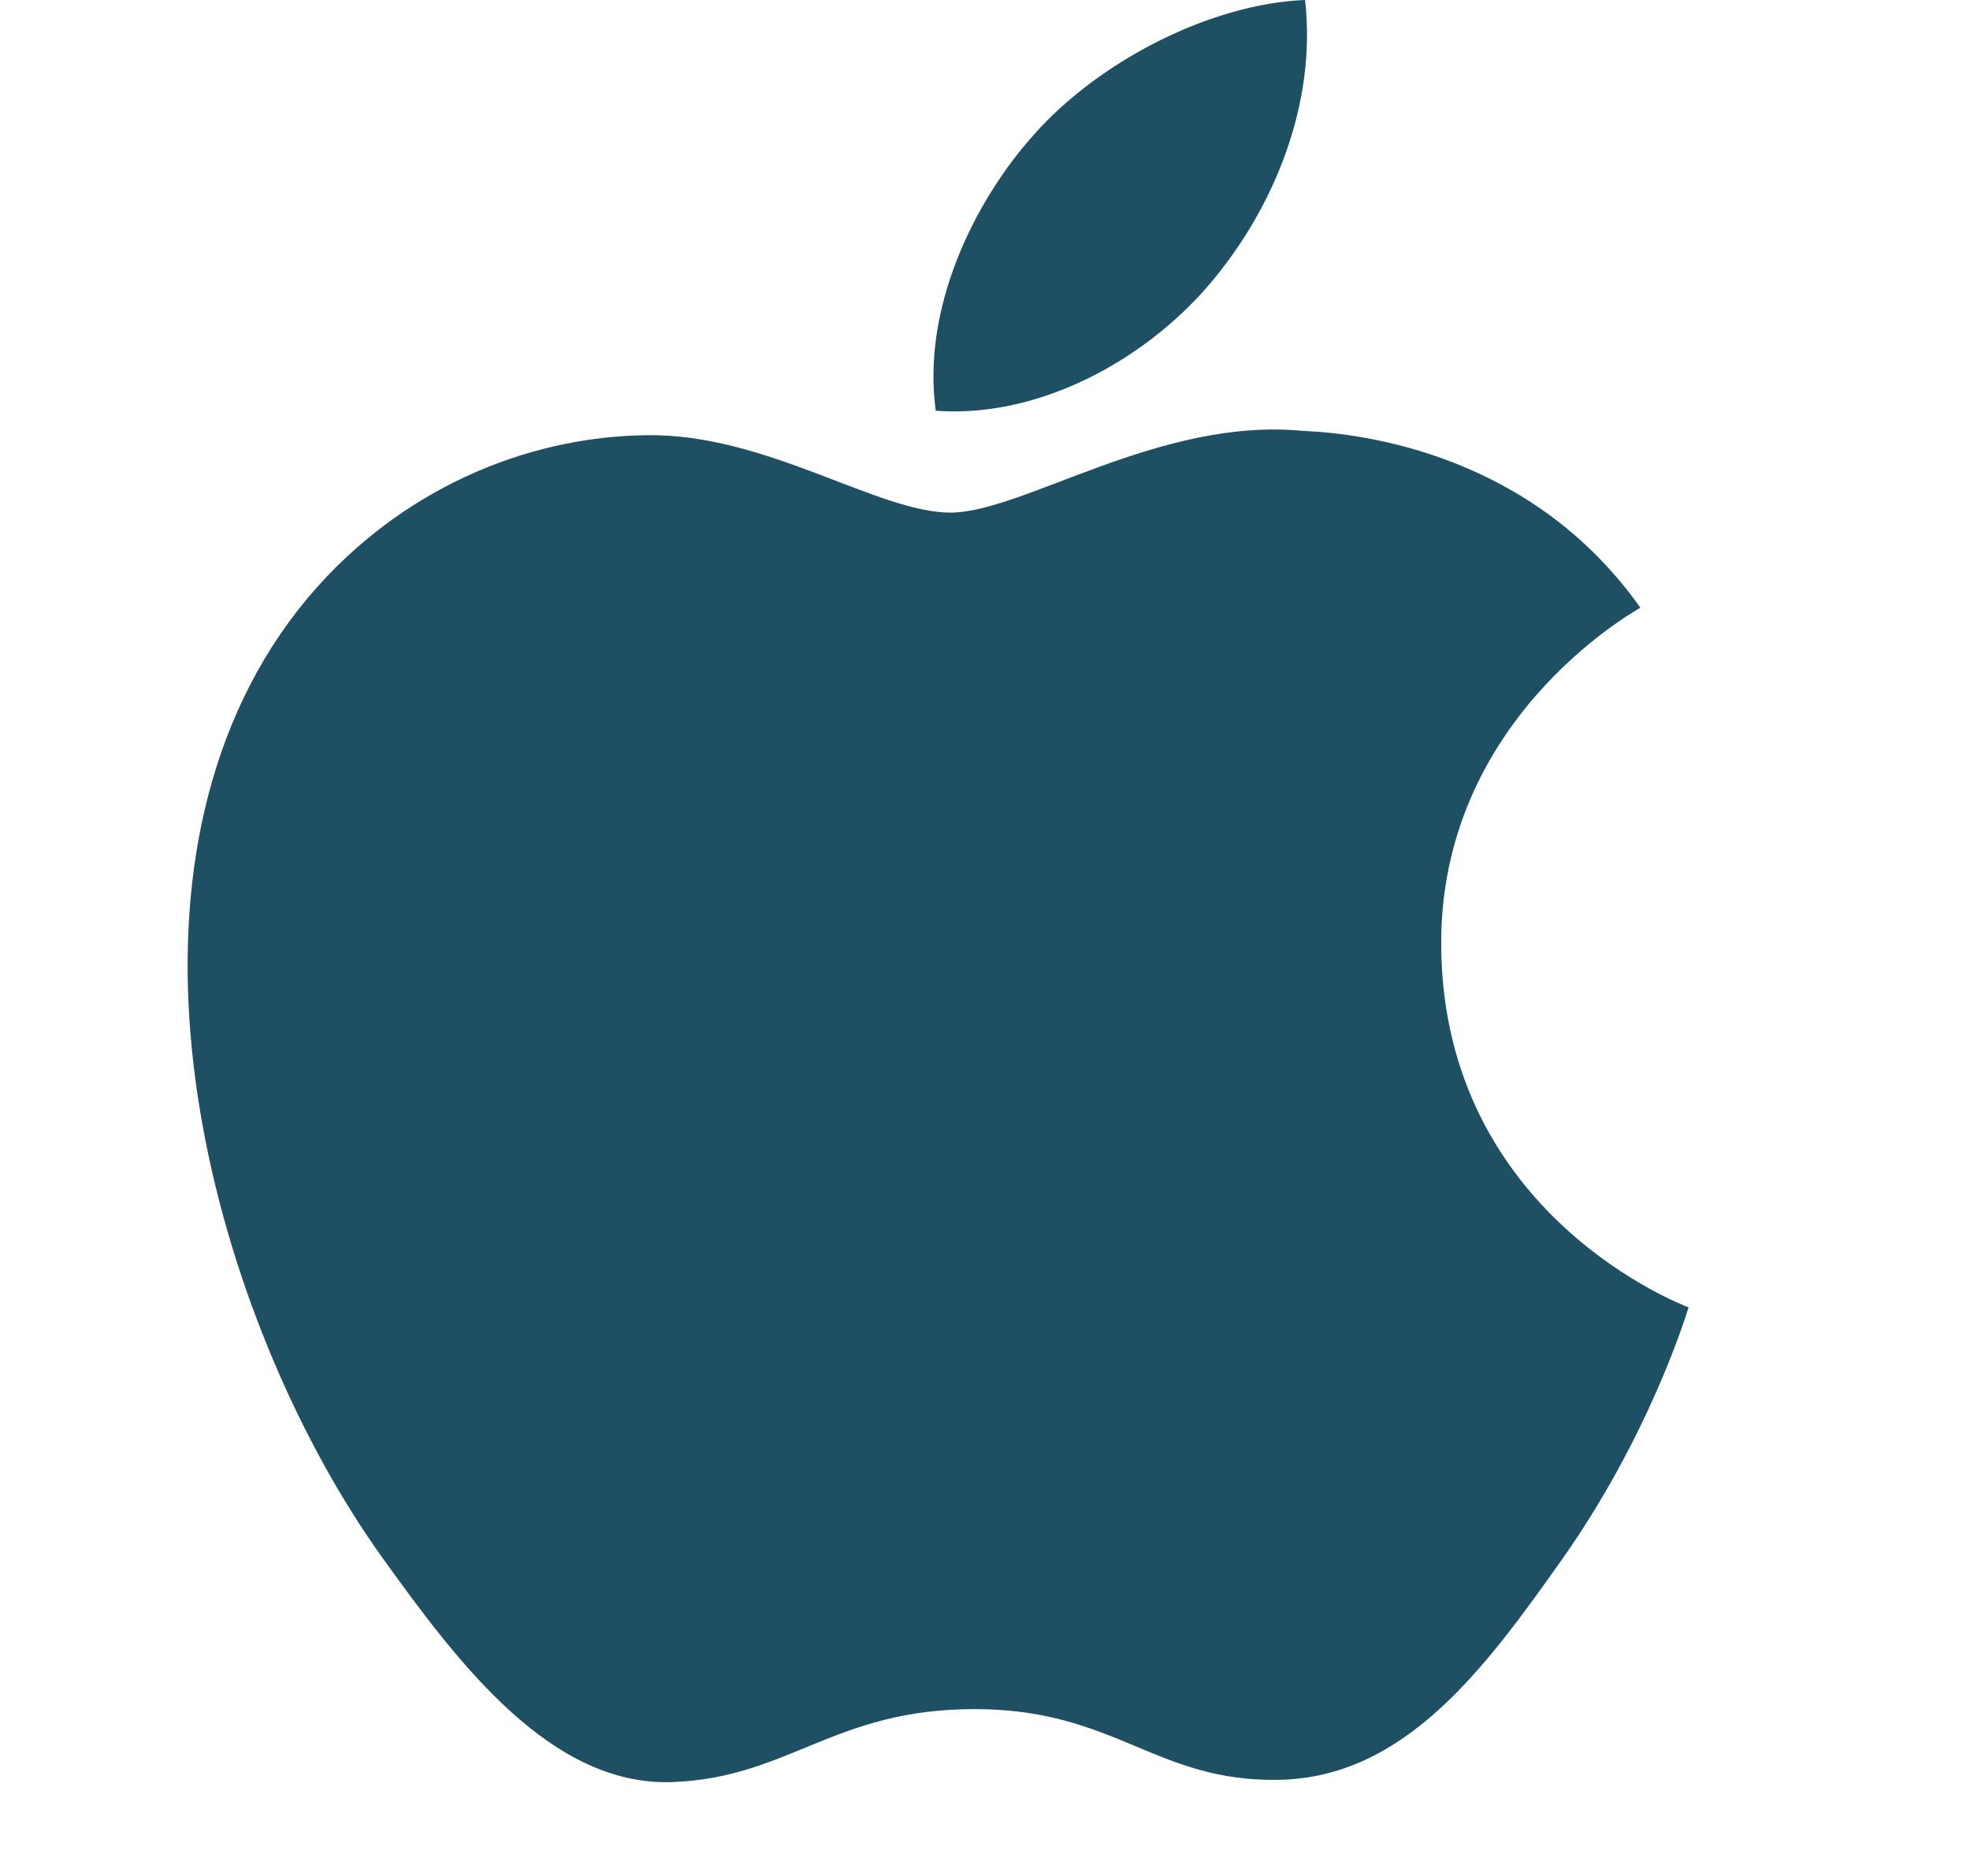 <svg width="21" height="20" viewBox="0 0 21 20" fill="none" xmlns="http://www.w3.org/2000/svg"><path d="M15.363 10.094C15.39 12.969 17.971 13.926 18 13.938C17.978 14.006 17.588 15.302 16.64 16.641C15.821 17.798 14.971 18.951 13.632 18.975C12.316 18.999 11.893 18.221 10.389 18.221C8.885 18.221 8.415 18.951 7.17 18.999C5.877 19.046 4.893 17.747 4.067 16.594C2.38 14.235 1.09 9.928 2.822 7.021C3.682 5.577 5.219 4.663 6.888 4.64C8.157 4.616 9.355 5.465 10.131 5.465C10.906 5.465 12.362 4.444 13.892 4.594C14.533 4.62 16.331 4.844 17.486 6.479C17.393 6.535 15.34 7.69 15.363 10.094ZM12.89 3.034C13.576 2.23 14.038 1.112 13.912 0C12.923 0.038 11.727 0.637 11.017 1.44C10.382 2.151 9.825 3.289 9.975 4.379C11.078 4.461 12.204 3.837 12.89 3.034Z" fill="#1F4F62"/></svg>